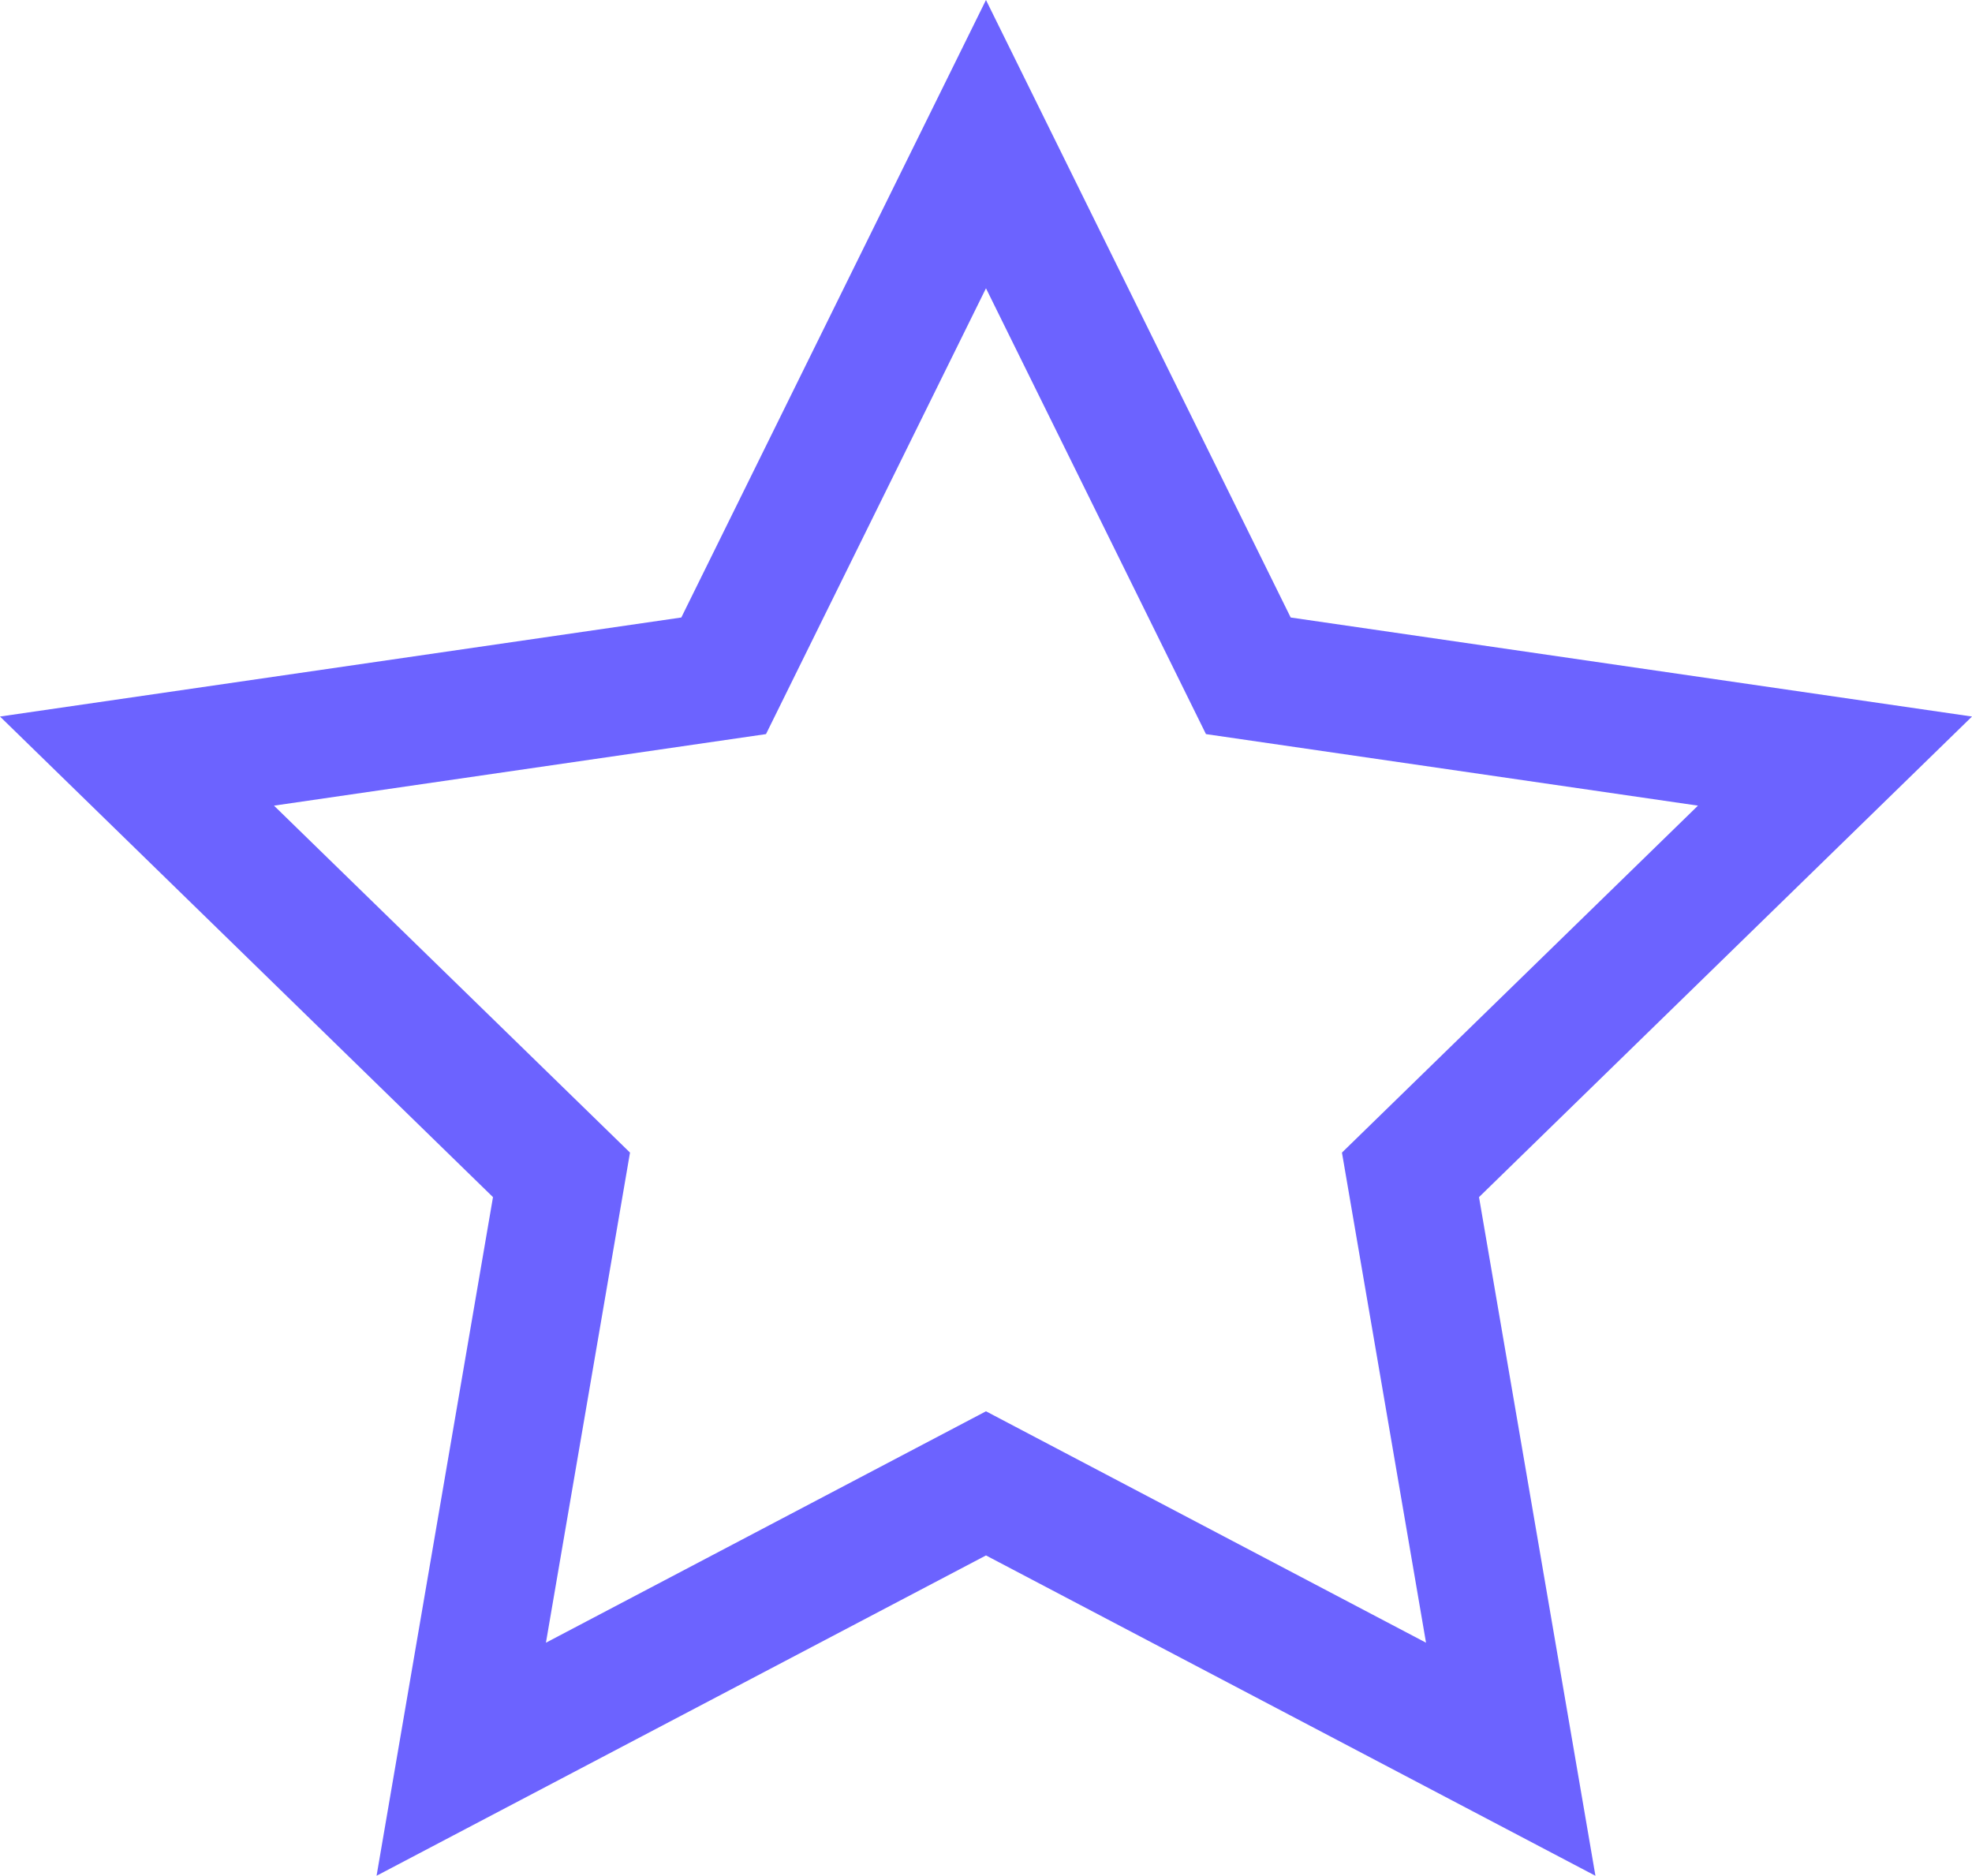 <?xml version="1.0" encoding="UTF-8"?><svg xmlns="http://www.w3.org/2000/svg" viewBox="0 0 482.73 459.12"><defs><style>.d{fill:#6c63ff;}</style></defs><g id="a"/><g id="b"><g id="c"><path class="d" d="M241.36,345.43l-107.72,56.64,20.58-119.96-87.15-84.92,120.44-17.51,53.85-109.12,53.85,109.12,120.44,17.51-87.15,84.92,20.58,119.96-107.72-56.64Zm-149.19,113.69l149.19-78.41,149.19,78.41-28.5-166.11,120.68-117.63-166.78-24.24L241.36,0l-74.58,151.14L0,175.38l120.68,117.63-28.5,166.11Z"/></g></g></svg>